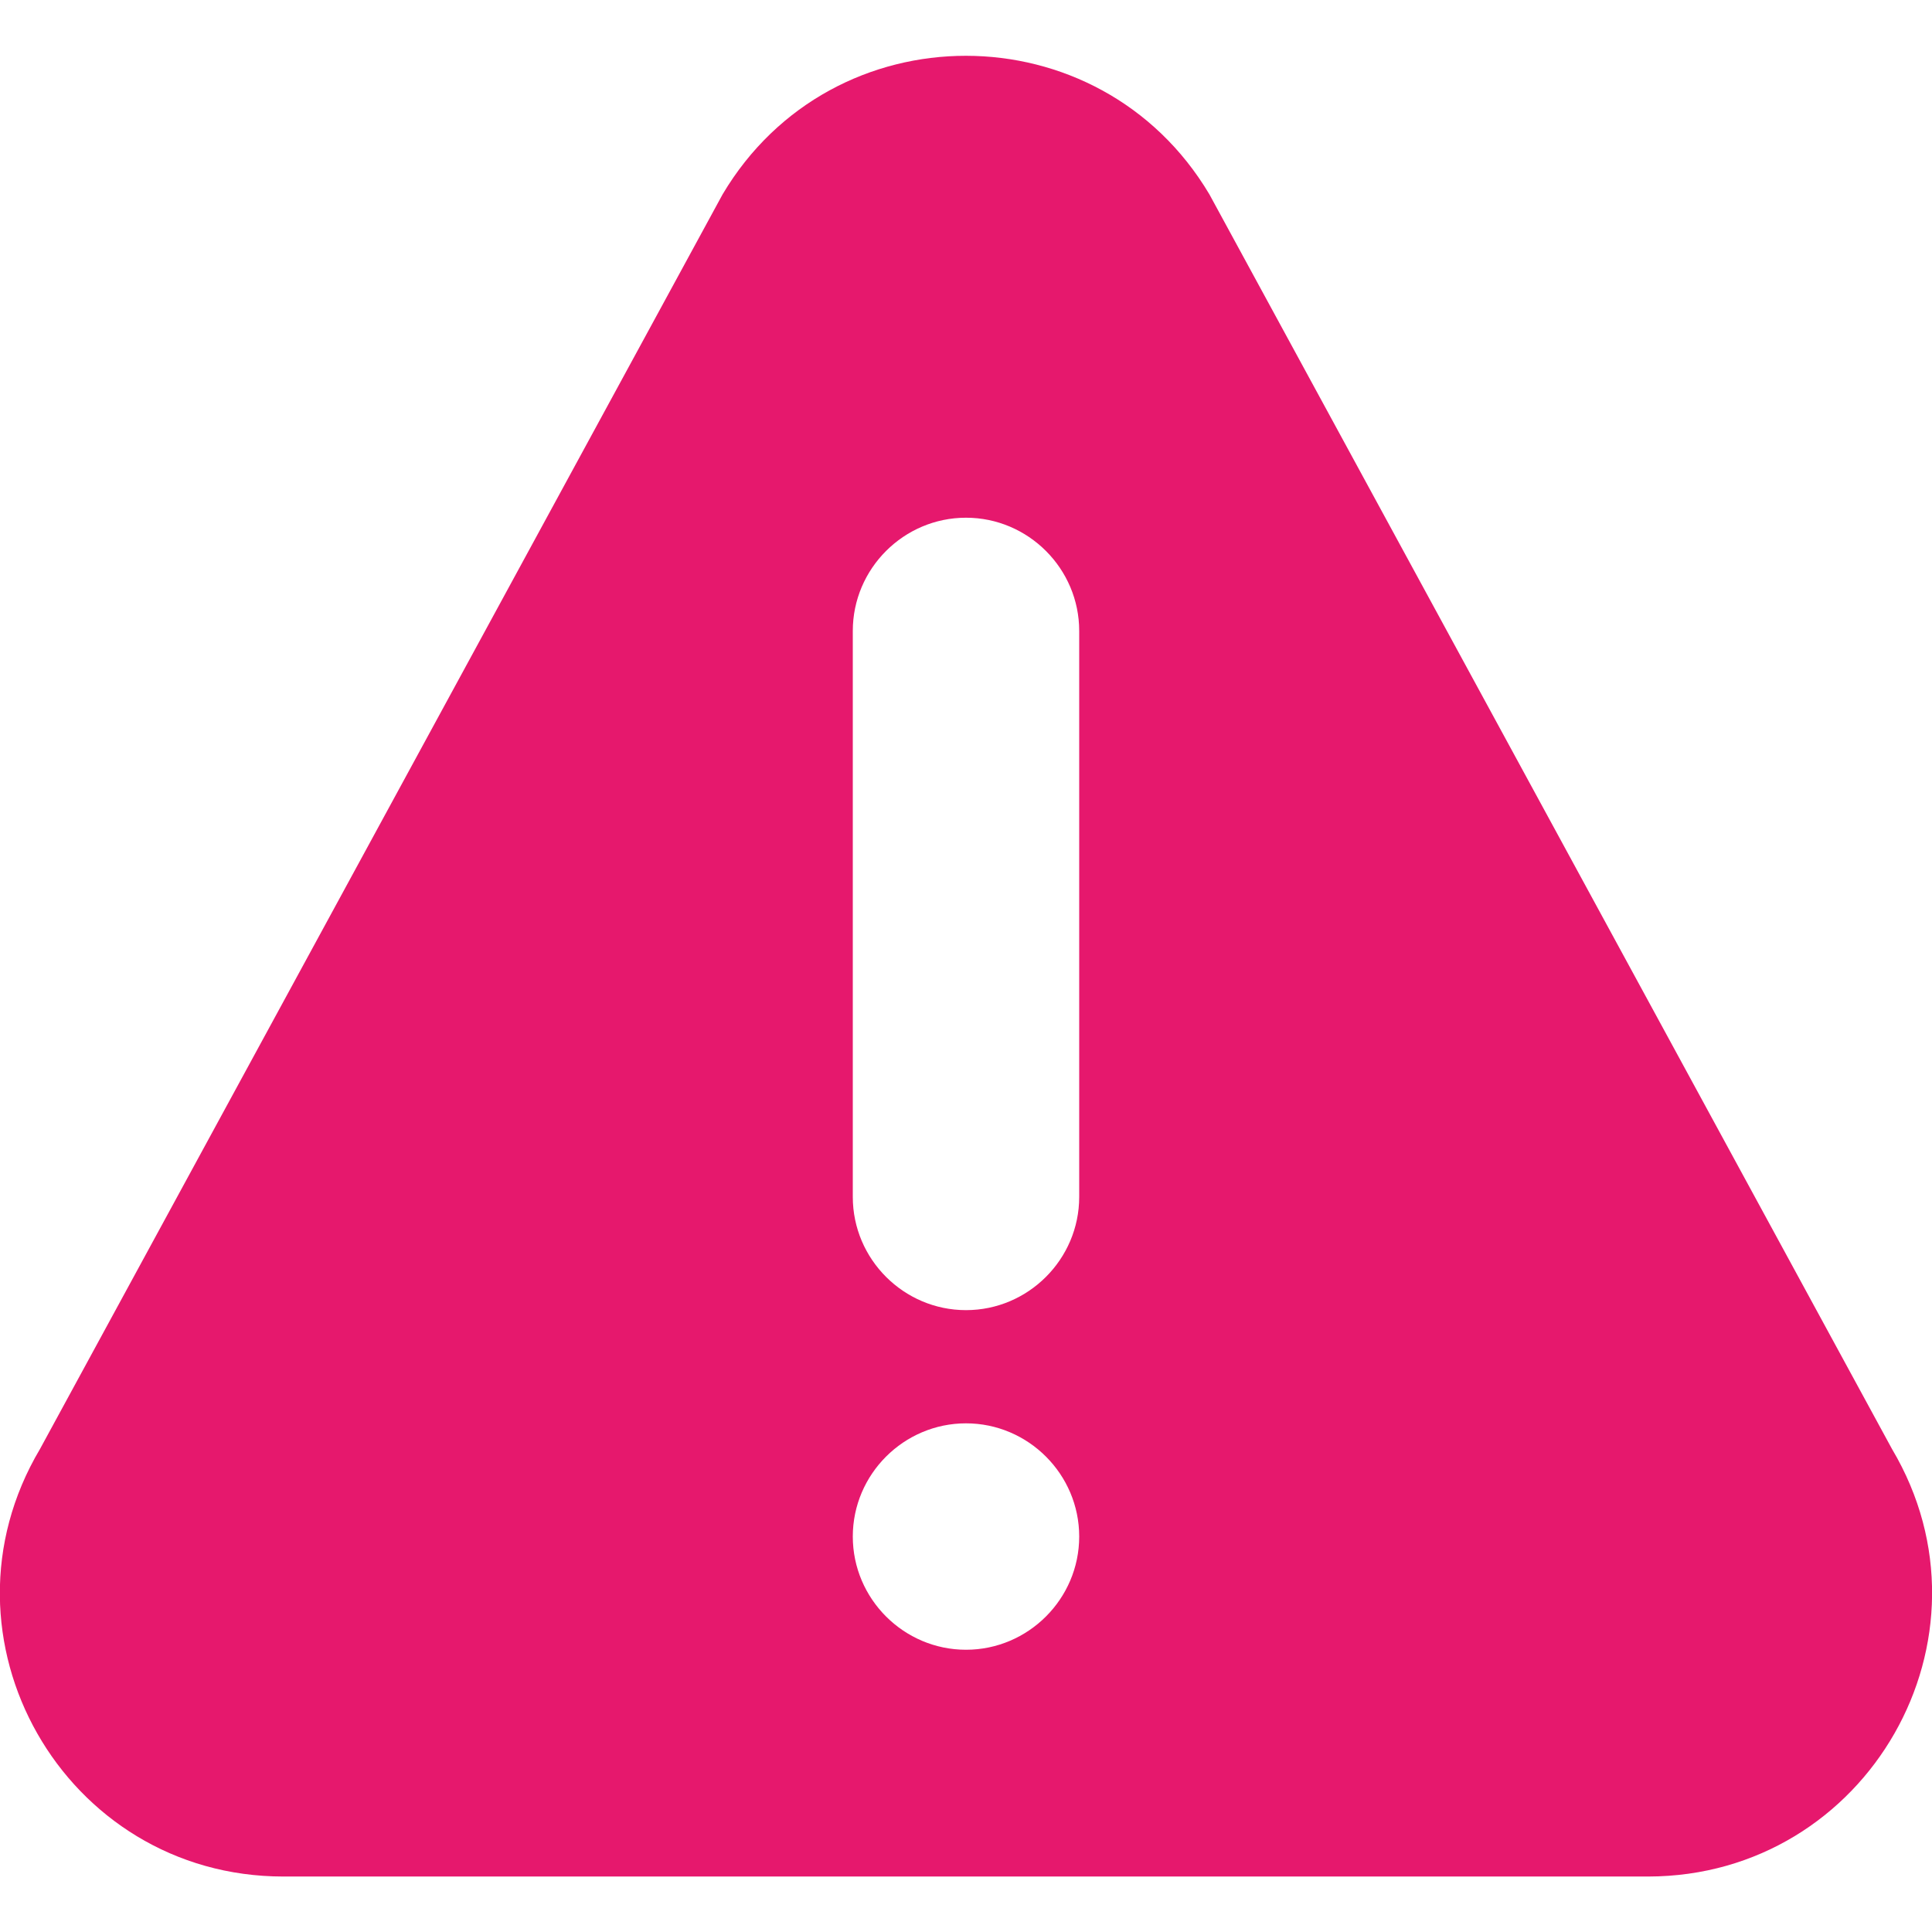 <?xml version="1.0" encoding="utf-8"?>
<!-- Generator: Adobe Illustrator 19.0.0, SVG Export Plug-In . SVG Version: 6.00 Build 0)  -->
<svg version="1.1" id="Layer_1" xmlns="http://www.w3.org/2000/svg" xmlns:xlink="http://www.w3.org/1999/xlink" x="0px" y="0px"
	 viewBox="-223 25 512 512" style="enable-background:new -223 25 512 512;" xml:space="preserve">
<style type="text/css">
	.st0{fill:#E6186D;}
</style>
<g>
	<g>
		<path class="st0" d="M278.4,409L97.5,76.5c-29.1-48.9-99.9-49-129,0L-212.4,409c-29.7,50,6.3,113.3,64.5,113.3h361.7
			C272,522.2,308.1,459,278.4,409z M33,462.2c-16.5,0-30-13.5-30-30s13.5-30,30-30s30,13.5,30,30S49.5,462.2,33,462.2z M63,342.2
			c0,16.5-13.5,30-30,30s-30-13.5-30-30v-150c0-16.5,13.5-30,30-30s30,13.5,30,30V342.2z"/>
	</g>
</g>
</svg>
